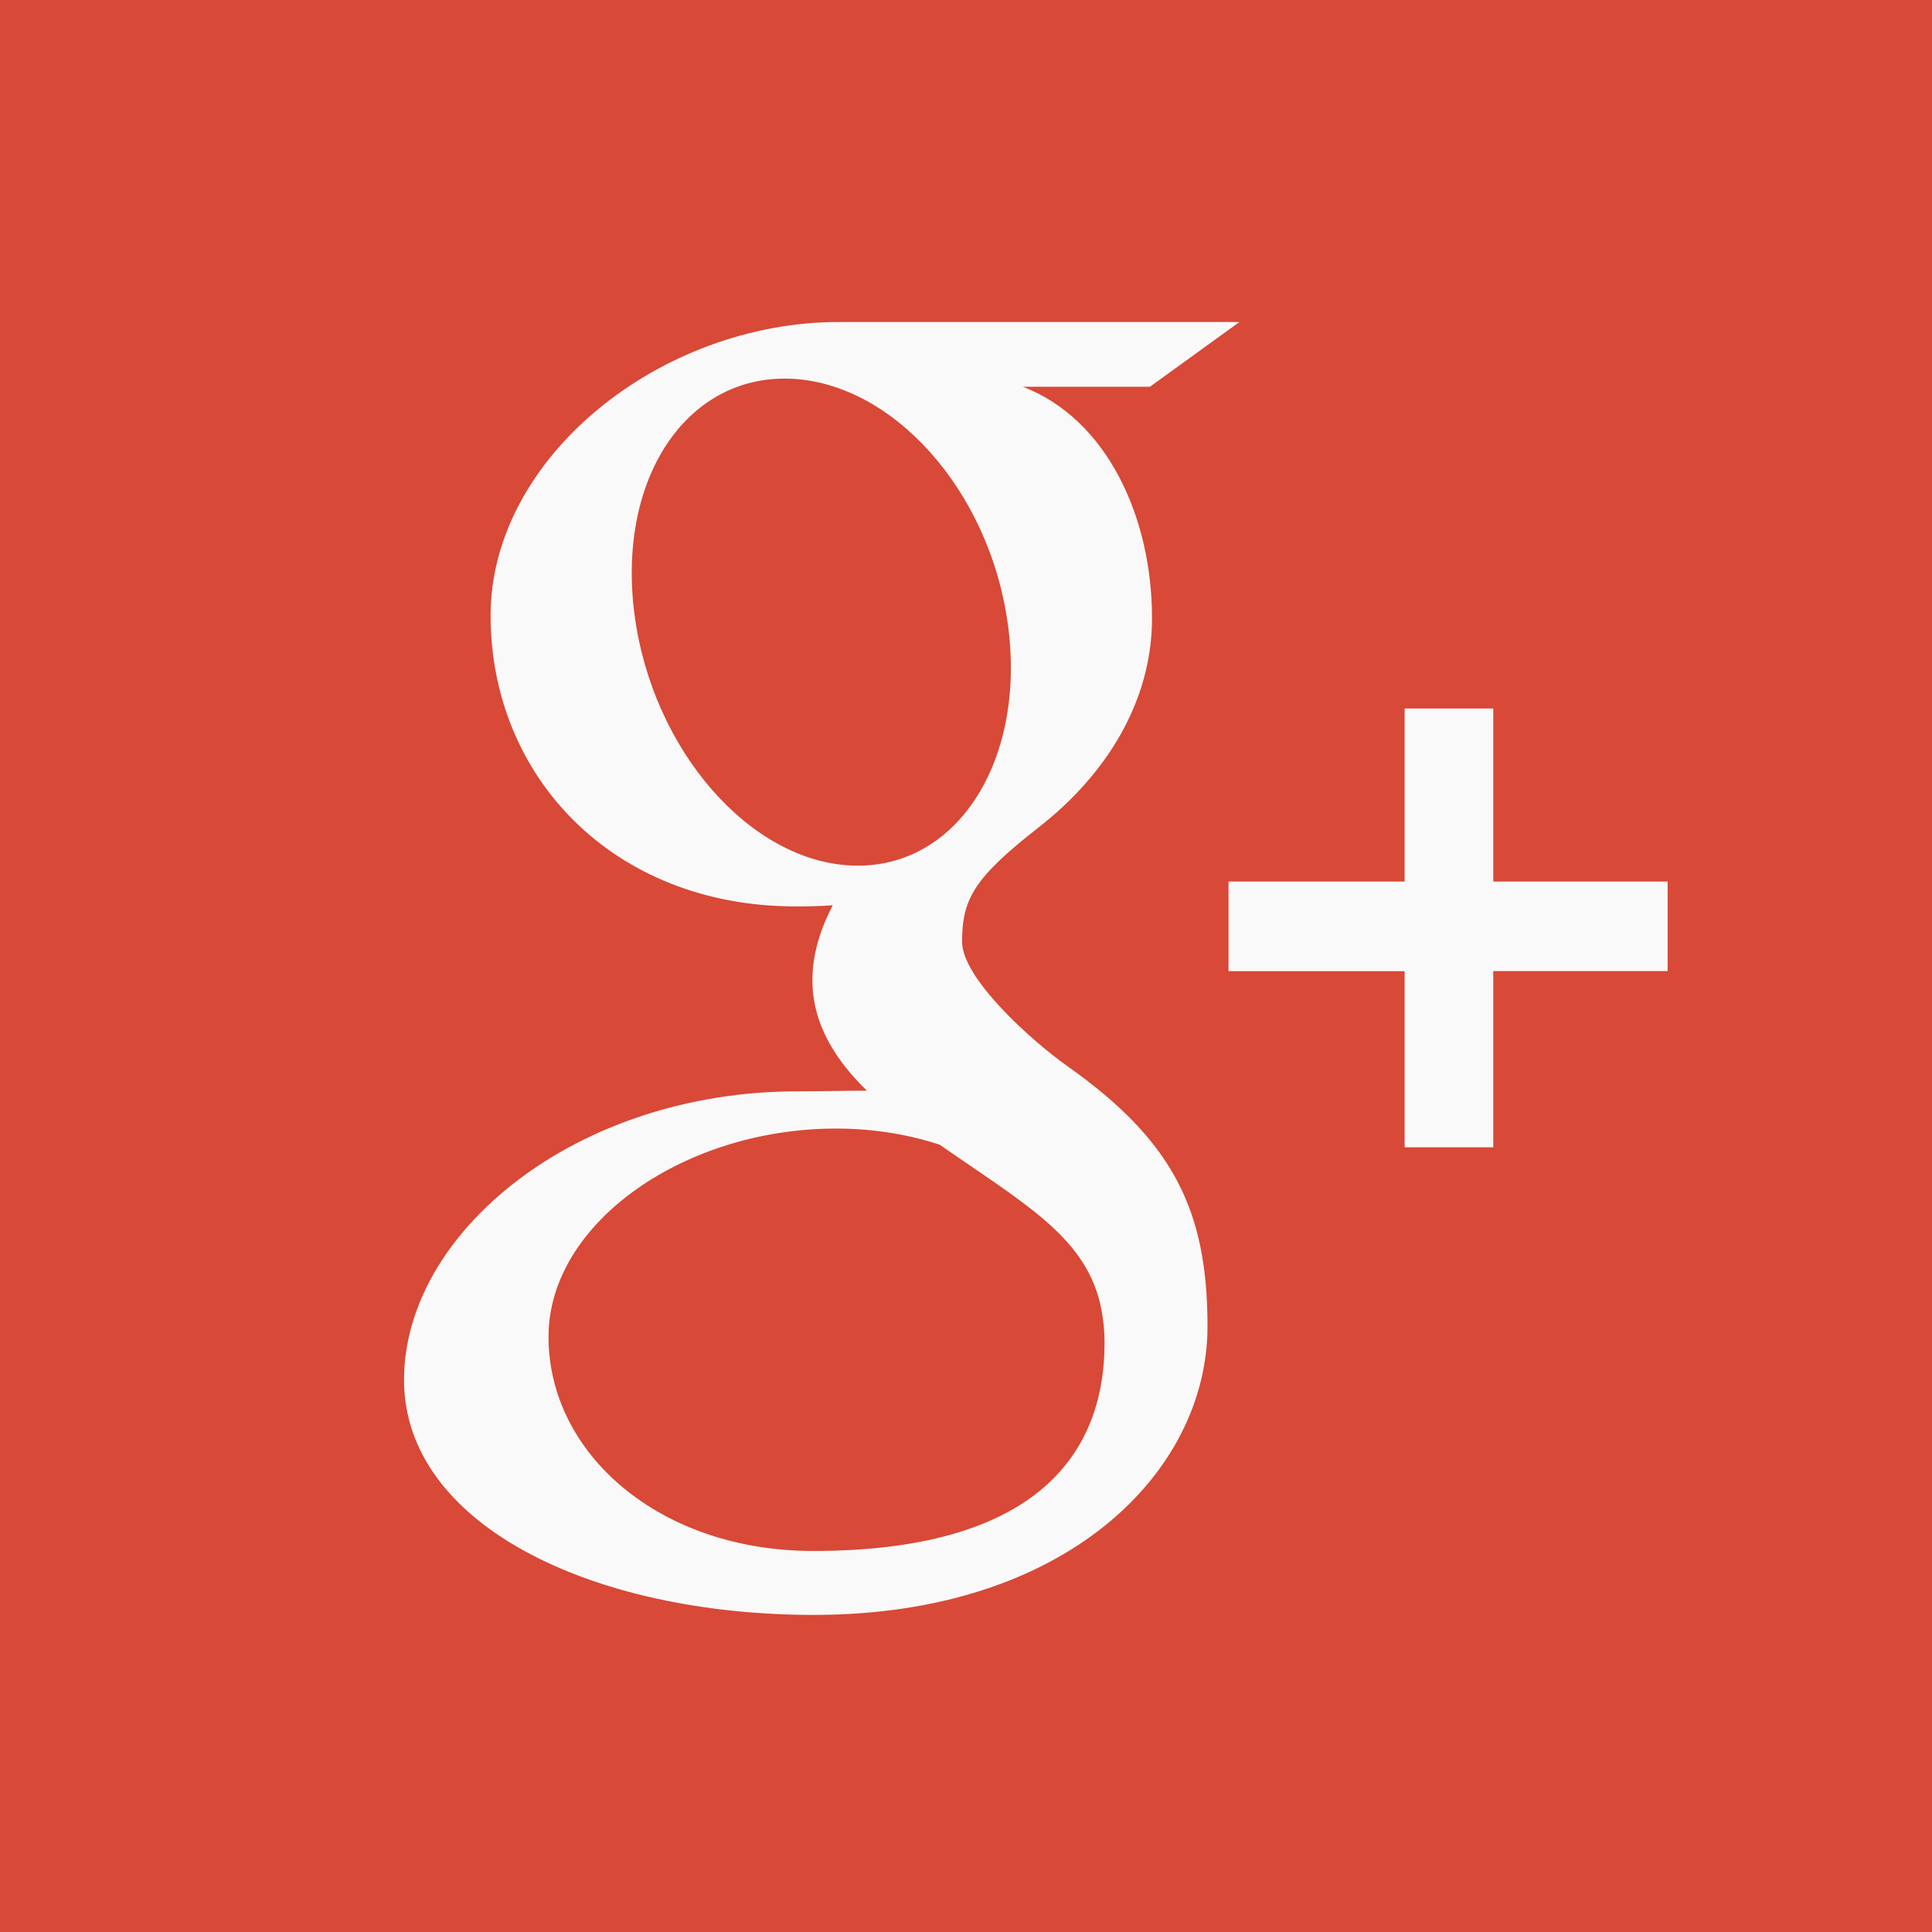 <?xml version="1.0" encoding="UTF-8" standalone="no"?>
<!-- Created with Inkscape (http://www.inkscape.org/) -->

<svg
   xmlns:dc="http://purl.org/dc/elements/1.1/"
   xmlns:cc="http://creativecommons.org/ns#"
   xmlns:rdf="http://www.w3.org/1999/02/22-rdf-syntax-ns#"
   xmlns:svg="http://www.w3.org/2000/svg"
   xmlns="http://www.w3.org/2000/svg"
   xmlns:xlink="http://www.w3.org/1999/xlink"
   xmlns:sodipodi="http://sodipodi.sourceforge.net/DTD/sodipodi-0.dtd"
   xmlns:inkscape="http://www.inkscape.org/namespaces/inkscape"
   width="32"
   height="32"
   id="svg7226"
   version="1.1"
   inkscape:version="0.48.4 r9939"
   sodipodi:docname="google_plus_2.svg">
  <rect width="100%" height="100%" fill="#333333" stroke="none"/>
  <defs
     id="defs7228">
    <linearGradient
       inkscape:collect="always"
       xlink:href="#linearGradient4533"
       id="linearGradient7179"
       gradientUnits="userSpaceOnUse"
       gradientTransform="matrix(601.834,621.218,-620.619,601.255,1843.782,431.525)"
       spreadMethod="pad"
       x1="0.24"
       y1="0"
       x2="0.76"
       y2="0" />
    <linearGradient
       x1="0.24"
       y1="0"
       x2="0.76"
       y2="0"
       gradientUnits="userSpaceOnUse"
       gradientTransform="matrix(601.834,621.218,-620.619,601.255,1843.782,431.525)"
       spreadMethod="pad"
       id="linearGradient4533">
      <stop
         style="stop-opacity:1;stop-color:#a8291c"
         offset="0"
         id="stop4535" />
      <stop
         style="stop-opacity:1;stop-color:#d84937"
         offset="1"
         id="stop4537" />
    </linearGradient>
    <clipPath
       clipPathUnits="userSpaceOnUse"
       id="clipPath4545">
      <path
         inkscape:connector-curvature="0"
         d="m 1618.79,845.744 512,0 0,512.001 -512,0 0,-512.001 z"
         clip-rule="evenodd"
         id="path4547" />
    </clipPath>
    <linearGradient
       inkscape:collect="always"
       xlink:href="#linearGradient4561"
       id="linearGradient7181"
       gradientUnits="userSpaceOnUse"
       gradientTransform="matrix(-305.263,-713.943,569.824,-243.642,1591.83,1462.848)"
       spreadMethod="pad"
       x1="0.21"
       y1="0"
       x2="0.79"
       y2="0" />
    <linearGradient
       x1="0.21"
       y1="0"
       x2="0.79"
       y2="0"
       gradientUnits="userSpaceOnUse"
       gradientTransform="matrix(-305.263,-713.943,569.824,-243.642,1591.83,1462.848)"
       spreadMethod="pad"
       id="linearGradient4561">
      <stop
         style="stop-opacity:1;stop-color:#f9f9f9"
         offset="0"
         id="stop4563" />
      <stop
         style="stop-opacity:1;stop-color:#f9ddda"
         offset="1"
         id="stop4565" />
    </linearGradient>
    <linearGradient
       inkscape:collect="always"
       xlink:href="#linearGradient4581"
       id="linearGradient7183"
       gradientUnits="userSpaceOnUse"
       gradientTransform="matrix(-173.429,-734.512,504.266,-119.065,1801.559,1439.671)"
       spreadMethod="pad"
       x1="0.15"
       y1="0"
       x2="0.85"
       y2="0" />
    <linearGradient
       x1="0.15"
       y1="0"
       x2="0.85"
       y2="0"
       gradientUnits="userSpaceOnUse"
       gradientTransform="matrix(-173.429,-734.512,504.266,-119.065,1801.559,1439.671)"
       spreadMethod="pad"
       id="linearGradient4581">
      <stop
         style="stop-opacity:1;stop-color:#f9f9f9"
         offset="0"
         id="stop4583" />
      <stop
         style="stop-opacity:1;stop-color:#f9ddda"
         offset="1"
         id="stop4585" />
    </linearGradient>
    <linearGradient
       inkscape:collect="always"
       xlink:href="#linearGradient4533"
       id="linearGradient7368"
       gradientUnits="userSpaceOnUse"
       gradientTransform="matrix(601.834,621.218,-620.619,601.255,1843.782,431.525)"
       spreadMethod="pad"
       x1="0.24"
       y1="0"
       x2="0.76"
       y2="0" />
    <linearGradient
       inkscape:collect="always"
       xlink:href="#linearGradient4561"
       id="linearGradient7370"
       gradientUnits="userSpaceOnUse"
       gradientTransform="matrix(-305.263,-713.943,569.824,-243.642,1591.83,1462.848)"
       spreadMethod="pad"
       x1="0.21"
       y1="0"
       x2="0.79"
       y2="0" />
    <linearGradient
       inkscape:collect="always"
       xlink:href="#linearGradient4581"
       id="linearGradient7372"
       gradientUnits="userSpaceOnUse"
       gradientTransform="matrix(-173.429,-734.512,504.266,-119.065,1801.559,1439.671)"
       spreadMethod="pad"
       x1="0.15"
       y1="0"
       x2="0.85"
       y2="0" />
    <linearGradient
       inkscape:collect="always"
       xlink:href="#linearGradient4533"
       id="linearGradient3124"
       gradientUnits="userSpaceOnUse"
       gradientTransform="matrix(601.834,621.218,-620.619,601.255,1843.782,431.525)"
       spreadMethod="pad"
       x1="0.24"
       y1="0"
       x2="0.76"
       y2="0" />
    <linearGradient
       inkscape:collect="always"
       xlink:href="#linearGradient4533"
       id="linearGradient3129"
       gradientUnits="userSpaceOnUse"
       gradientTransform="matrix(601.834,621.218,-620.619,601.255,1843.782,431.525)"
       spreadMethod="pad"
       x1="0.24"
       y1="0"
       x2="0.76"
       y2="0" />
    <linearGradient
       inkscape:collect="always"
       xlink:href="#linearGradient4533"
       id="linearGradient3133"
       gradientUnits="userSpaceOnUse"
       gradientTransform="matrix(601.834,621.218,-620.619,601.255,1843.782,431.525)"
       spreadMethod="pad"
       x1="0.24"
       y1="0"
       x2="0.76"
       y2="0" />
    <linearGradient
       inkscape:collect="always"
       xlink:href="#linearGradient4561"
       id="linearGradient3142"
       gradientUnits="userSpaceOnUse"
       gradientTransform="matrix(-305.263,-713.943,569.824,-243.642,1591.83,1462.848)"
       spreadMethod="pad"
       x1="0.21"
       y1="0"
       x2="0.79"
       y2="0" />
    <linearGradient
       inkscape:collect="always"
       xlink:href="#linearGradient4581"
       id="linearGradient3144"
       gradientUnits="userSpaceOnUse"
       gradientTransform="matrix(-173.429,-734.512,504.266,-119.065,1801.559,1439.671)"
       spreadMethod="pad"
       x1="0.15"
       y1="0"
       x2="0.85"
       y2="0" />
    <linearGradient
       inkscape:collect="always"
       xlink:href="#linearGradient4561"
       id="linearGradient3161"
       gradientUnits="userSpaceOnUse"
       gradientTransform="matrix(-305.263,-713.943,569.824,-243.642,1591.83,1462.848)"
       spreadMethod="pad"
       x1="0.21"
       y1="0"
       x2="0.79"
       y2="0" />
    <linearGradient
       inkscape:collect="always"
       xlink:href="#linearGradient4581"
       id="linearGradient3163"
       gradientUnits="userSpaceOnUse"
       gradientTransform="matrix(-173.429,-734.512,504.266,-119.065,1801.559,1439.671)"
       spreadMethod="pad"
       x1="0.15"
       y1="0"
       x2="0.85"
       y2="0" />
    <linearGradient
       inkscape:collect="always"
       xlink:href="#linearGradient4581"
       id="linearGradient3953"
       gradientUnits="userSpaceOnUse"
       gradientTransform="matrix(-173.429,-734.512,504.266,-119.065,1801.559,1439.671)"
       spreadMethod="pad"
       x1="0.15"
       y1="0"
       x2="0.85"
       y2="0" />
    <linearGradient
       inkscape:collect="always"
       xlink:href="#linearGradient4581"
       id="linearGradient3958"
       gradientUnits="userSpaceOnUse"
       gradientTransform="matrix(-173.429,-734.512,504.266,-119.065,1801.559,1439.671)"
       spreadMethod="pad"
       x1="0.15"
       y1="0"
       x2="0.85"
       y2="0" />
    <linearGradient
       inkscape:collect="always"
       xlink:href="#linearGradient4581"
       id="linearGradient3962"
       gradientUnits="userSpaceOnUse"
       gradientTransform="matrix(-173.429,-734.512,504.266,-119.065,1801.559,1439.671)"
       spreadMethod="pad"
       x1="0.15"
       y1="0"
       x2="0.85"
       y2="0" />
    <linearGradient
       inkscape:collect="always"
       xlink:href="#linearGradient4561"
       id="linearGradient3967"
       gradientUnits="userSpaceOnUse"
       gradientTransform="matrix(-305.263,-713.943,569.824,-243.642,1591.83,1462.848)"
       spreadMethod="pad"
       x1="0.21"
       y1="0"
       x2="0.79"
       y2="0" />
    <linearGradient
       inkscape:collect="always"
       xlink:href="#linearGradient4561"
       id="linearGradient3972"
       gradientUnits="userSpaceOnUse"
       gradientTransform="matrix(-305.263,-713.943,569.824,-243.642,1591.83,1462.848)"
       spreadMethod="pad"
       x1="0.21"
       y1="0"
       x2="0.79"
       y2="0" />
    <linearGradient
       inkscape:collect="always"
       xlink:href="#linearGradient4561"
       id="linearGradient3976"
       gradientUnits="userSpaceOnUse"
       gradientTransform="matrix(-305.263,-713.943,569.824,-243.642,1591.83,1462.848)"
       spreadMethod="pad"
       x1="0.21"
       y1="0"
       x2="0.79"
       y2="0" />
  </defs>
  <sodipodi:namedview
     id="base"
     pagecolor="#ffffff"
     bordercolor="#666666"
     borderopacity="1.0"
     inkscape:pageopacity="0.0"
     inkscape:pageshadow="2"
     inkscape:zoom="12.49875"
     inkscape:cx="-1.0865087"
     inkscape:cy="24.146415"
     inkscape:current-layer="layer1"
     showgrid="true"
     inkscape:document-units="px"
     inkscape:grid-bbox="true"
     fit-margin-top="0"
     fit-margin-left="0"
     fit-margin-right="0"
     fit-margin-bottom="0"
     inkscape:window-width="1855"
     inkscape:window-height="1056"
     inkscape:window-x="65"
     inkscape:window-y="24"
     inkscape:window-maximized="1" />
  <g
     id="layer1"
     inkscape:label="Layer 1"
     inkscape:groupmode="layer"
     transform="translate(296.364,-316.364)">
    <path
       inkscape:connector-curvature="0"
       id="path3243"
       style="fill:#d84937;fill-opacity:1;fill-rule:evenodd;stroke:none"
       d="m -296.364,348.364 32,0 0,-32 -32,0 0,32 z" />
    <path
       inkscape:connector-curvature="0"
       id="path4567"
       style="fill:#f9f9f9;fill-opacity:1;stroke:none"
       d="m -278.683,334.024 c -0.599,-0.424 -1.746,-1.456 -1.746,-2.063 0,-0.711 0.203,-1.061 1.273,-1.897 1.097,-0.857 1.873,-2.062 1.873,-3.463 0,-1.668 -0.743,-3.294 -2.138,-3.831 l 2.103,0 1.484,-1.073 c 0,0 -4.974,0 -6.632,0 -2.973,0 -5.772,2.253 -5.772,4.862 0,2.666 2.027,4.818 5.052,4.818 0.21,0 0.415,-0.004 0.615,-0.019 -0.196,0.376 -0.337,0.799 -0.337,1.239 0,0.741 0.399,1.342 0.903,1.832 -0.381,0 -0.749,0.011 -1.15,0.011 -3.683,0 -6.517,2.346 -6.517,4.778 0,2.395 3.107,3.894 6.79,3.894 4.199,0 6.518,-2.382 6.518,-4.778 0,-1.921 -0.567,-3.071 -2.319,-4.31 z m -3.543,-3.323 0,0 c -1.709,-0.051 -3.333,-1.911 -3.628,-4.155 -0.295,-2.244 0.851,-3.961 2.559,-3.91 1.708,0.051 3.333,1.852 3.628,4.095 0.295,2.244 -0.851,4.021 -2.559,3.97 z m -0.669,11.352 0,0 c -2.546,0 -4.384,-1.611 -4.384,-3.547 0,-1.897 2.28,-3.476 4.826,-3.449 0.594,0.006 1.148,0.102 1.65,0.265 1.382,0.961 2.373,1.504 2.653,2.599 0.053,0.222 0.081,0.45 0.081,0.684 0,1.936 -1.247,3.448 -4.826,3.448"
       clip-path="none" />
    <path
       inkscape:connector-curvature="0"
       id="path4587"
       style="fill:#f9f9f9;fill-opacity:1;stroke:none"
       d="m -268.743,330.965 -2.888,0 0,-2.866 -1.468,0 0,2.866 -2.917,0 0,1.485 2.917,0 0,2.917 1.468,0 0,-2.919 2.888,0 0,-1.483 z" />
  </g>
</svg>
